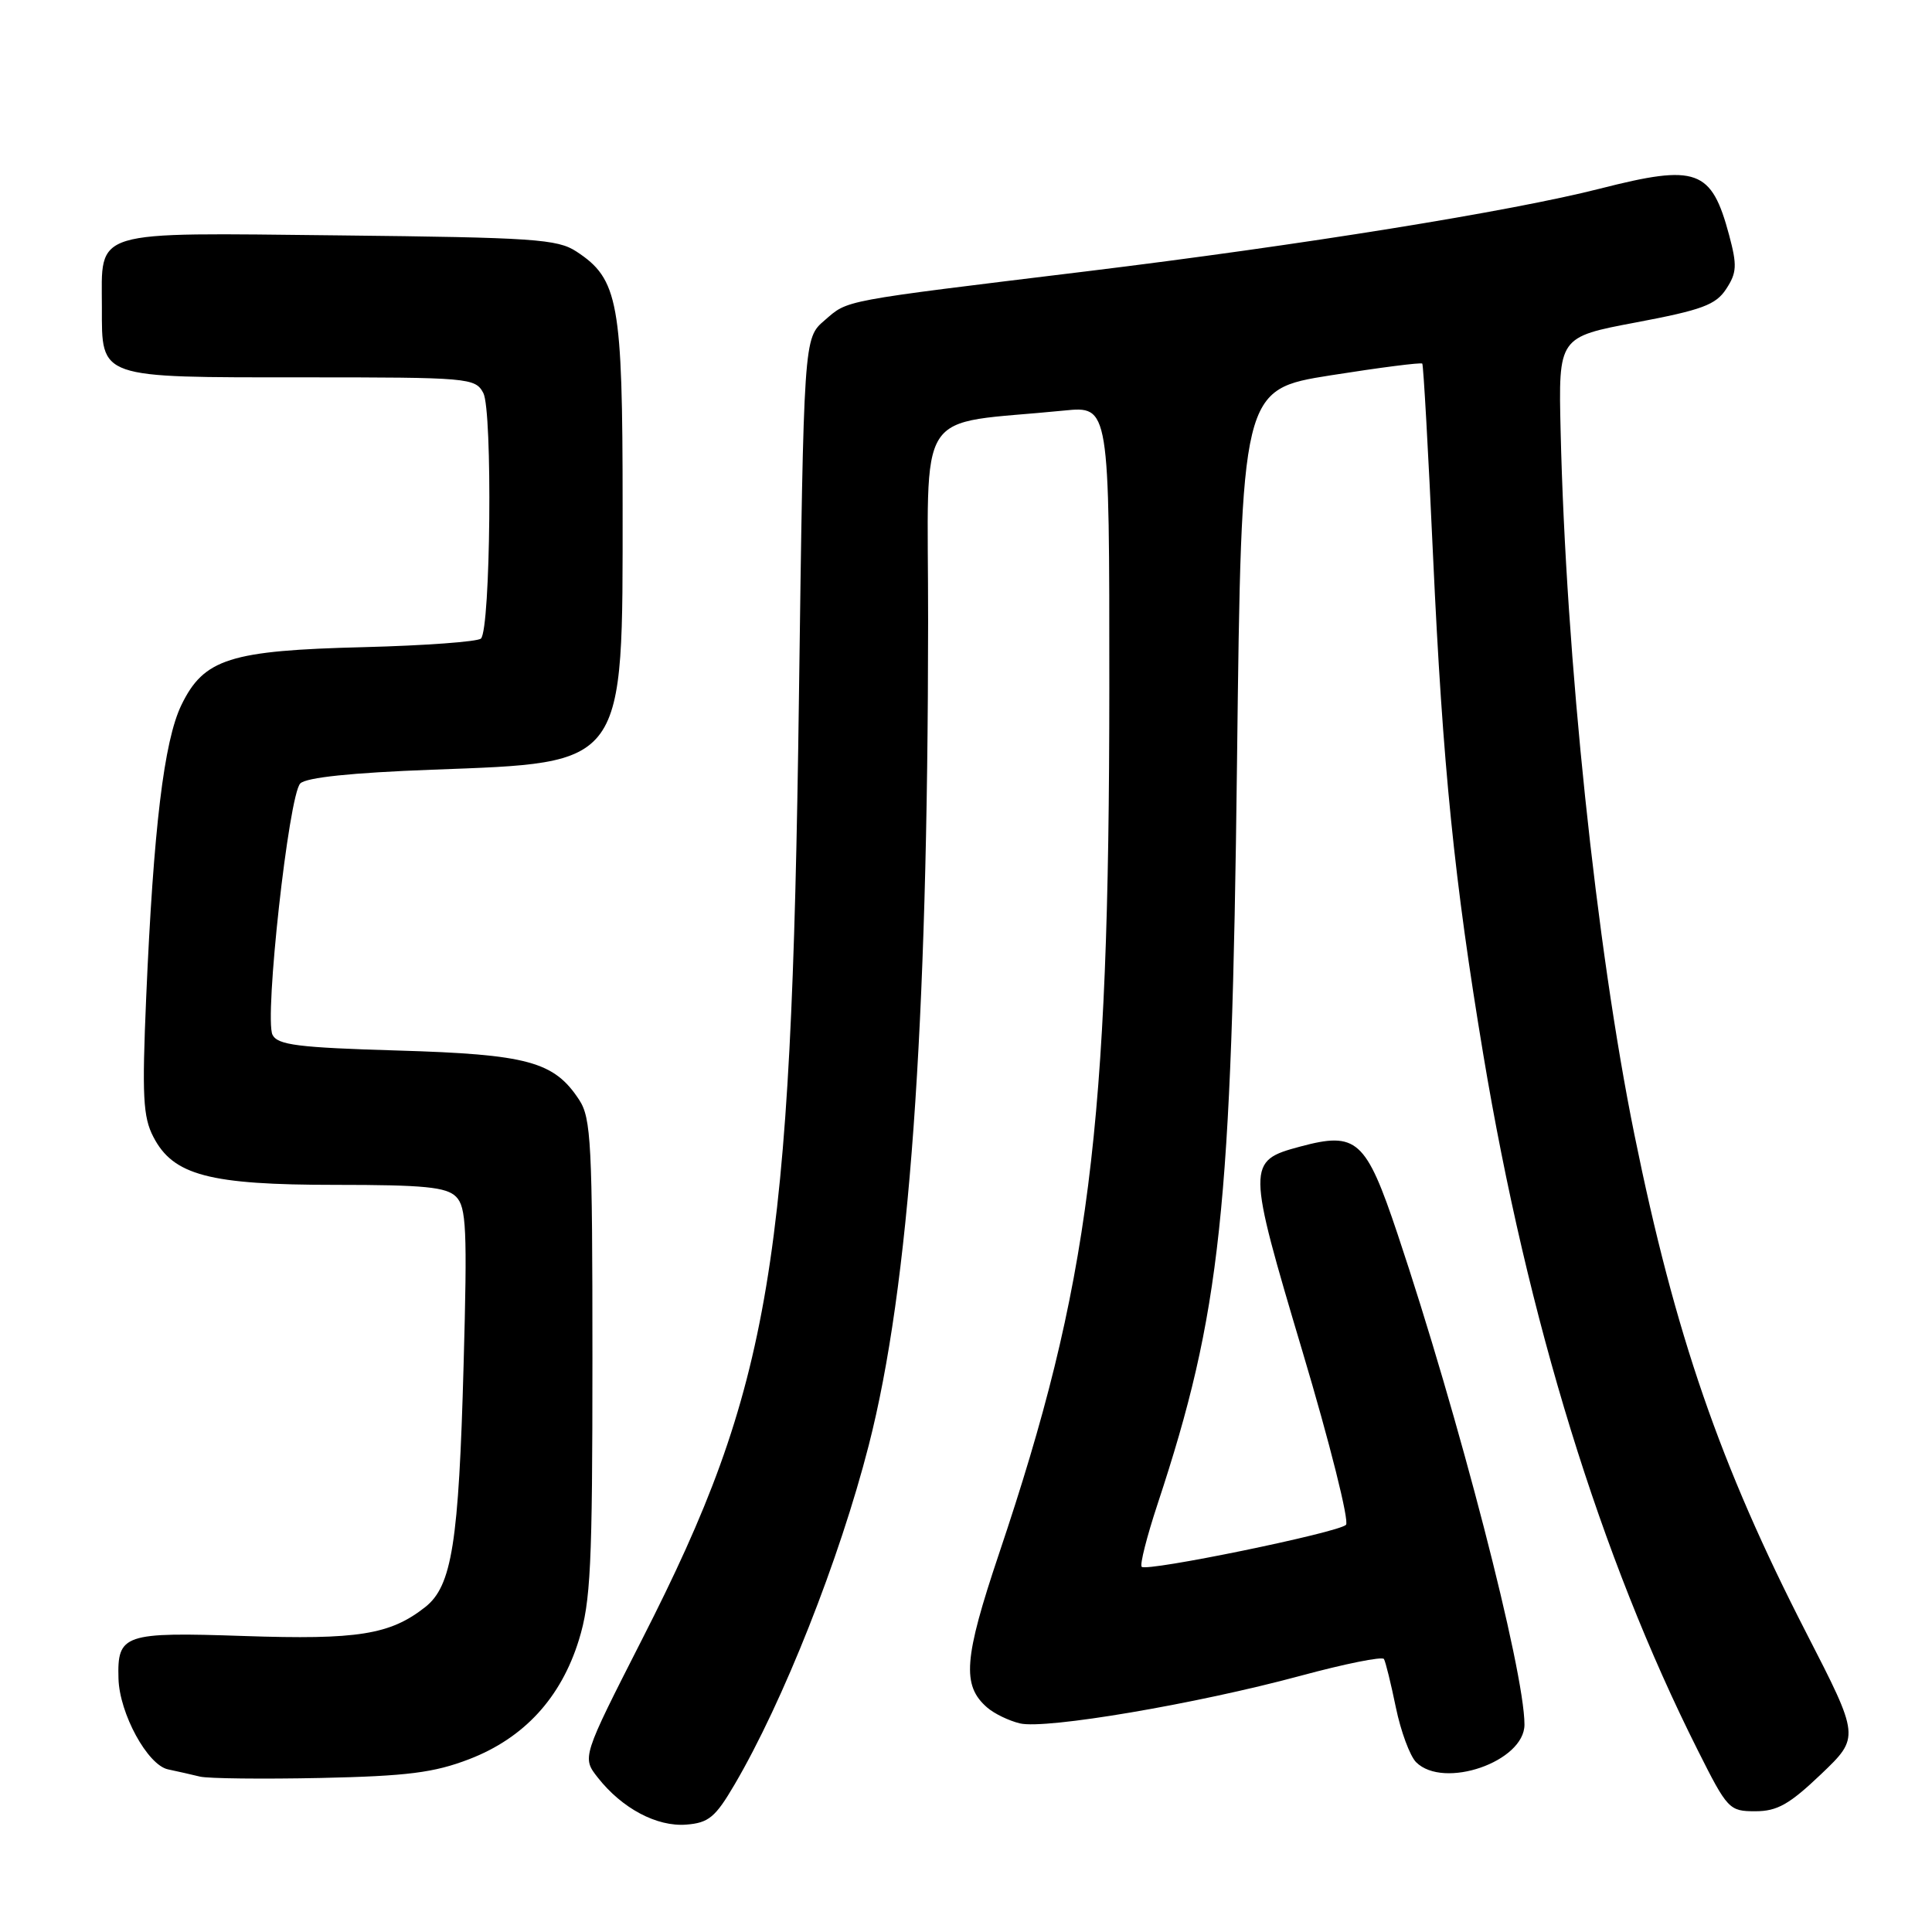 <?xml version="1.0" encoding="UTF-8" standalone="no"?>
<!DOCTYPE svg PUBLIC "-//W3C//DTD SVG 1.1//EN" "http://www.w3.org/Graphics/SVG/1.1/DTD/svg11.dtd" >
<svg xmlns="http://www.w3.org/2000/svg" xmlns:xlink="http://www.w3.org/1999/xlink" version="1.1" viewBox="0 0 256 256">
 <g >
 <path fill="currentColor"
d=" M 97.31 236.50 C 103.77 225.51 111.24 206.63 115.11 191.52 C 120.49 170.54 122.95 136.47 122.98 82.35 C 123.00 53.11 120.87 56.41 141.00 54.40 C 147.00 53.80 147.00 53.80 146.99 91.15 C 146.98 149.71 144.37 170.21 132.38 205.86 C 127.70 219.78 127.43 223.33 130.81 226.26 C 131.74 227.07 133.69 228.01 135.15 228.36 C 138.56 229.17 158.52 225.78 172.29 222.06 C 178.17 220.47 183.16 219.46 183.38 219.83 C 183.60 220.20 184.31 223.09 184.96 226.25 C 185.61 229.41 186.82 232.67 187.64 233.50 C 191.29 237.14 202.00 233.43 202.00 228.52 C 202.00 221.39 193.28 187.69 185.18 163.50 C 180.99 150.99 179.78 149.91 172.27 151.93 C 165.19 153.83 165.20 154.29 172.58 179.06 C 176.22 191.24 178.81 201.59 178.35 202.05 C 177.31 203.08 151.96 208.29 151.28 207.61 C 151.01 207.35 151.96 203.61 153.38 199.31 C 161.76 173.95 163.21 160.40 163.91 101.06 C 164.50 51.61 164.50 51.61 176.34 49.73 C 182.86 48.70 188.31 48.00 188.46 48.18 C 188.61 48.35 189.26 59.86 189.89 73.75 C 191.17 101.52 192.71 116.73 196.54 139.71 C 202.42 174.95 212.09 206.31 224.96 231.91 C 228.90 239.76 229.13 240.00 232.59 240.00 C 235.49 240.00 237.10 239.09 241.30 235.09 C 246.44 230.18 246.44 230.18 239.33 216.34 C 227.92 194.12 221.95 176.82 216.57 150.35 C 211.50 125.41 207.49 87.15 206.79 57.08 C 206.50 44.66 206.50 44.66 216.80 42.72 C 225.53 41.07 227.35 40.40 228.73 38.29 C 230.14 36.14 230.19 35.16 229.12 31.16 C 226.78 22.42 224.85 21.72 212.03 24.99 C 200.25 28.00 172.47 32.47 144.00 35.95 C 111.04 39.97 112.45 39.70 109.25 42.46 C 106.50 44.82 106.50 44.82 105.86 92.66 C 104.87 167.65 102.20 183.63 85.10 217.18 C 77.11 232.87 77.11 232.87 79.22 235.55 C 82.43 239.63 87.04 242.08 90.94 241.77 C 93.89 241.54 94.79 240.80 97.31 236.50 Z  M 62.17 233.10 C 69.44 230.30 74.34 224.97 76.71 217.29 C 78.27 212.24 78.50 207.44 78.50 179.96 C 78.50 151.54 78.33 148.15 76.74 145.73 C 73.42 140.66 69.93 139.71 52.71 139.20 C 39.48 138.81 36.80 138.47 36.11 137.12 C 35.00 134.91 38.26 105.34 39.79 103.81 C 40.58 103.02 46.58 102.39 57.25 101.99 C 83.07 101.02 82.50 101.81 82.50 67.00 C 82.50 40.02 81.95 36.98 76.38 33.33 C 73.88 31.68 70.70 31.47 44.96 31.19 C 11.72 30.84 13.50 30.30 13.50 40.73 C 13.50 50.21 12.91 50.00 40.16 50.00 C 62.15 50.00 62.97 50.07 64.04 52.07 C 65.28 54.40 65.01 83.33 63.73 84.61 C 63.30 85.03 56.33 85.54 48.23 85.75 C 30.45 86.19 27.01 87.28 24.03 93.43 C 21.73 98.20 20.34 109.71 19.37 132.18 C 18.81 145.22 18.95 148.01 20.32 150.64 C 22.95 155.74 27.73 157.00 44.45 157.00 C 56.21 157.00 59.15 157.29 60.43 158.57 C 61.79 159.94 61.93 162.85 61.43 180.82 C 60.79 204.47 59.88 210.16 56.34 212.95 C 51.69 216.61 47.41 217.29 32.34 216.78 C 16.39 216.24 15.53 216.53 15.70 222.43 C 15.83 227.05 19.55 233.87 22.26 234.45 C 23.49 234.71 25.40 235.14 26.50 235.41 C 27.60 235.67 34.80 235.75 42.50 235.59 C 54.00 235.34 57.51 234.89 62.17 233.10 Z "/>
</g>
</svg>